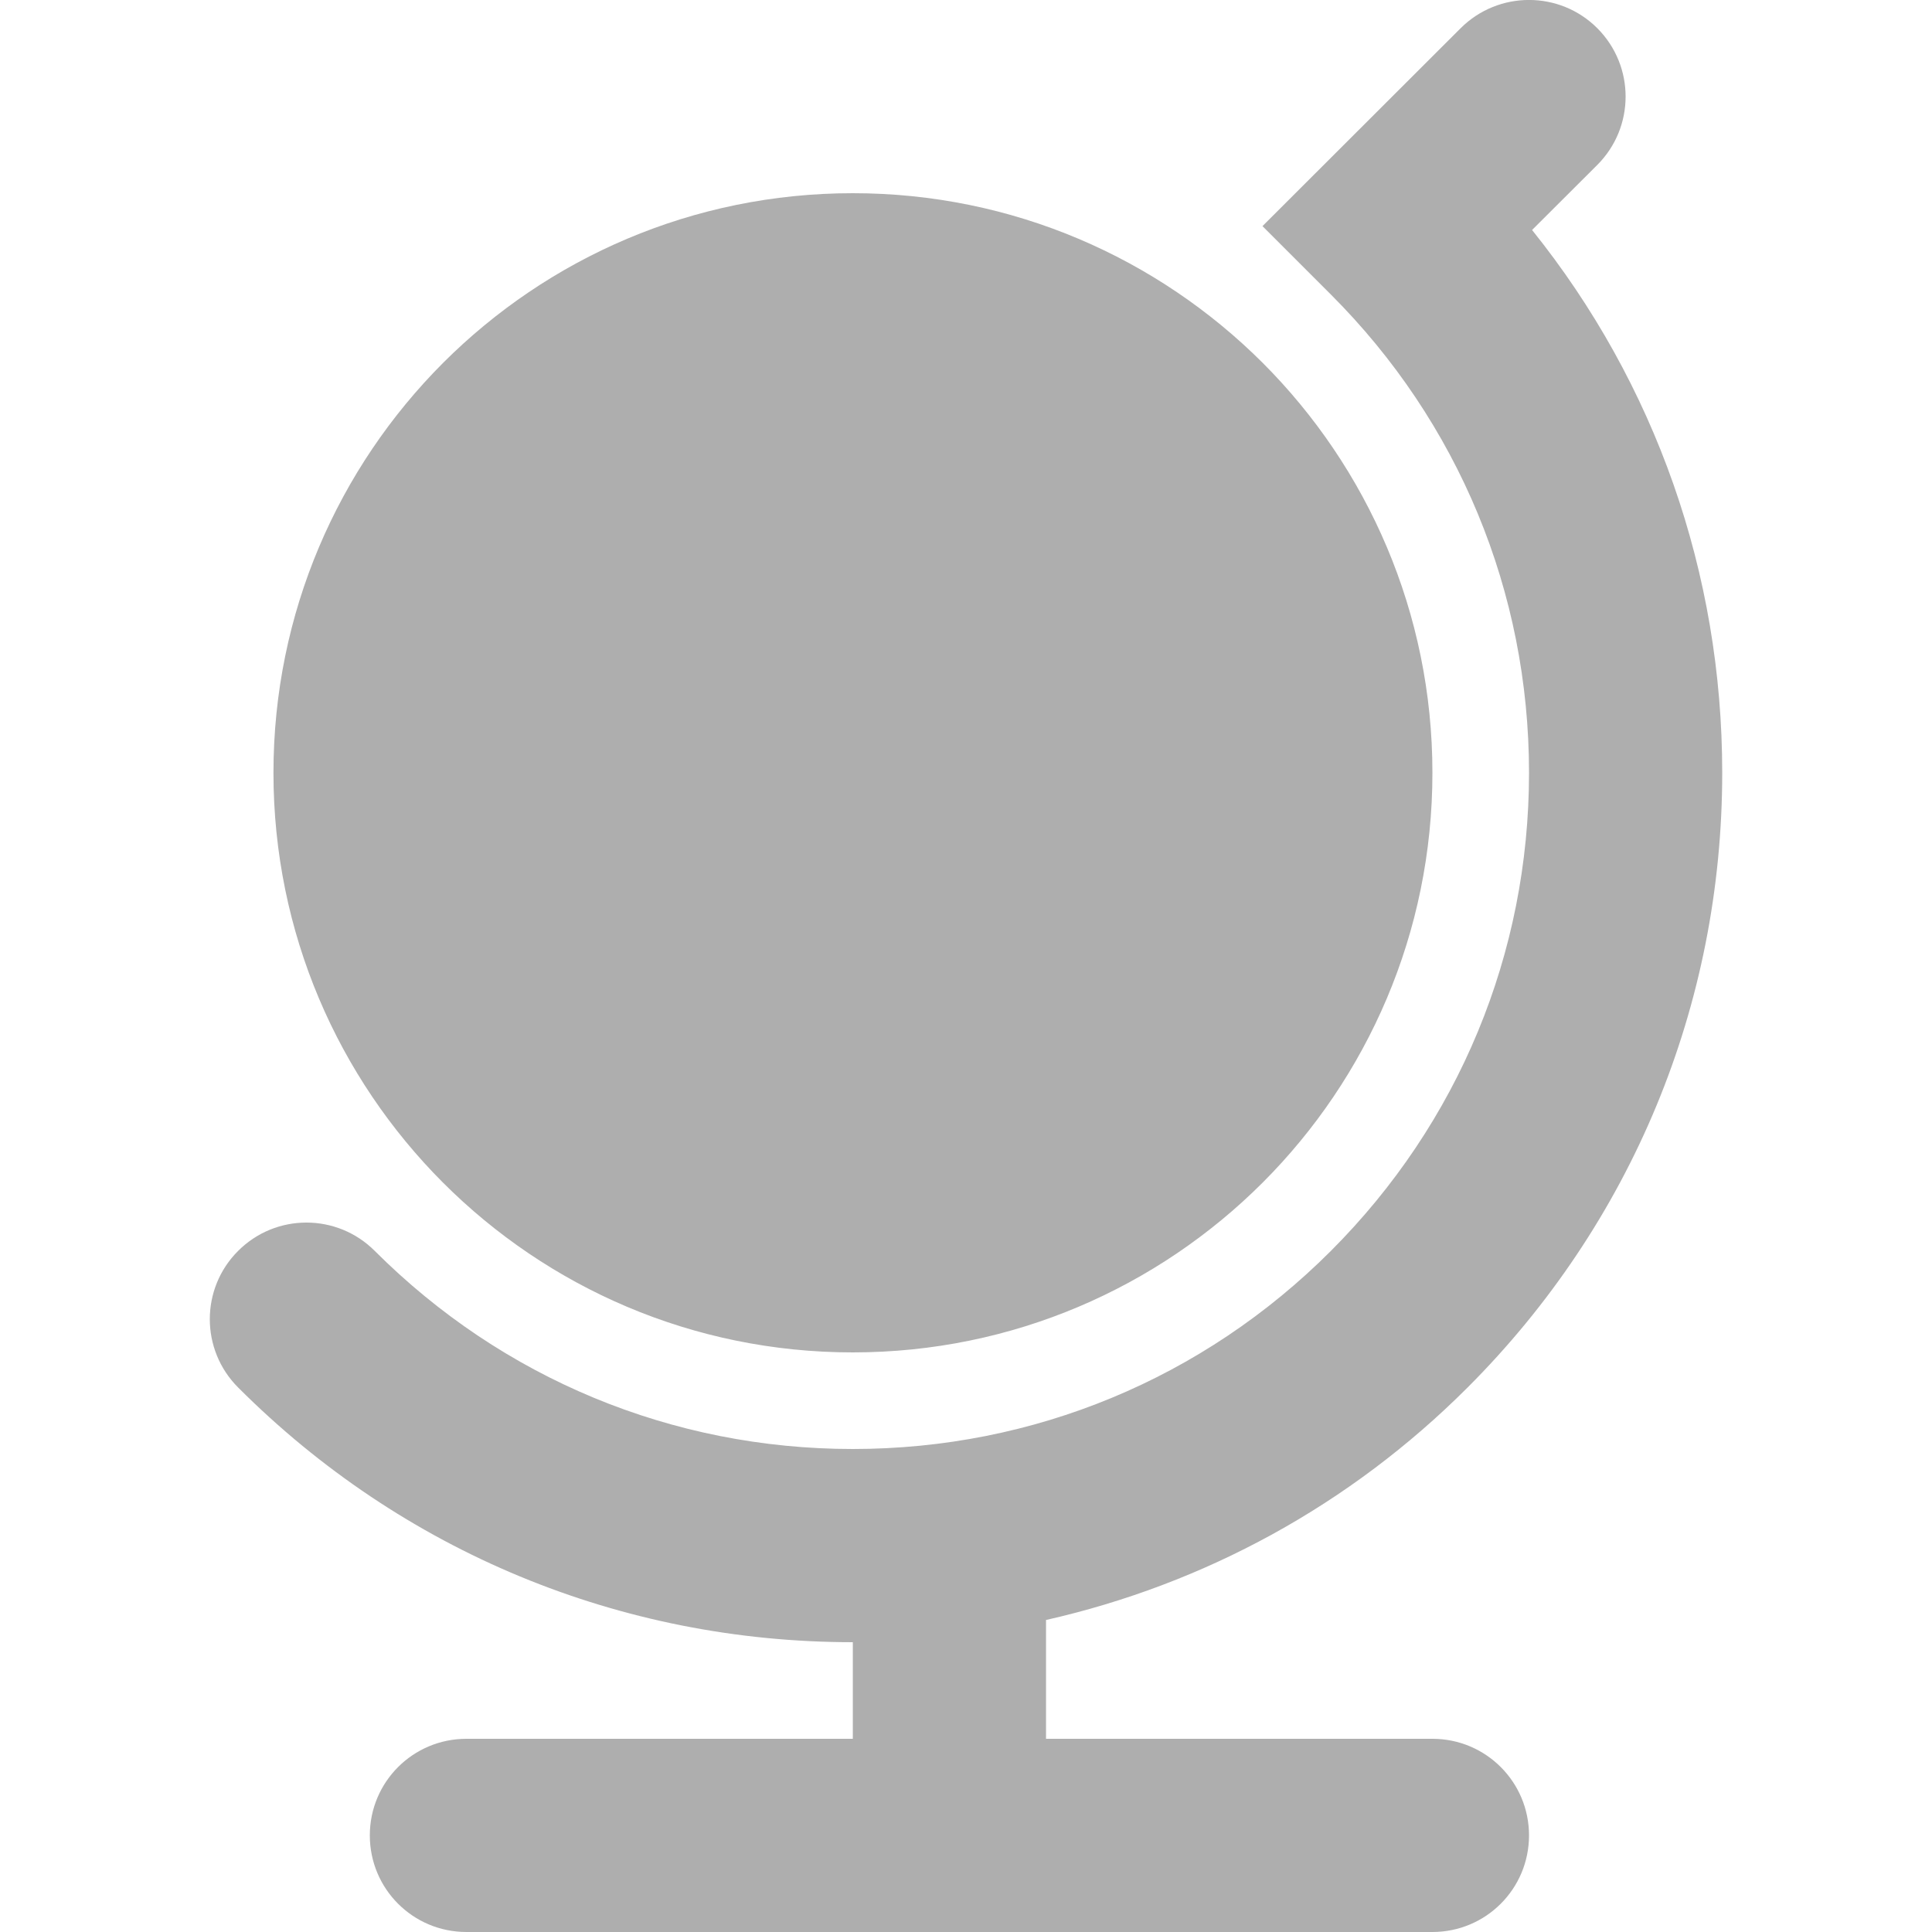 <?xml version="1.0" encoding="UTF-8"?>
<svg width="24" height="24" version="1.2" viewBox="0 0 24 24" xmlns="http://www.w3.org/2000/svg">
 <path d="m10.594 21.6h-4.8c-0.664 0-1.2 0.536-1.2 1.2s0.536 1.2 1.2 1.2h12c0.664 0 1.2-0.536 1.2-1.2s-0.536-1.2-1.2-1.2h-4.8v-1.476c1.968-0.445 3.775-1.426 5.236-2.887 2.04-2.04 3.164-4.752 3.164-7.637 0-2.48-0.83-4.835-2.362-6.743l0.81-0.808c0.469-0.469 0.469-1.228 0.001-1.698-0.469-0.469-1.229-0.468-1.698-0.001l-2.462 2.459 0.85 0.85c1.586 1.586 2.461 3.697 2.461 5.941s-0.875 4.352-2.461 5.939-3.695 2.461-5.939 2.461-4.352-0.875-5.939-2.461c-0.469-0.469-1.228-0.469-1.697 0-0.469 0.468-0.469 1.228 0 1.697 2.039 2.04 4.751 3.164 7.636 3.164zm0-19.2c1.988 0 3.788 0.806 5.092 2.108 1.302 1.303 2.108 3.103 2.108 5.092 0 1.987-0.806 3.787-2.108 5.09-1.303 1.303-3.103 2.11-5.092 2.11-1.99 0-3.788-0.806-5.09-2.108-1.302-1.303-2.107-3.103-2.107-5.092s0.805-3.788 2.107-5.092c1.302-1.302 3.101-2.108 5.09-2.108z" fill="#aeaeae" stroke-width="1.2"/>
</svg>
